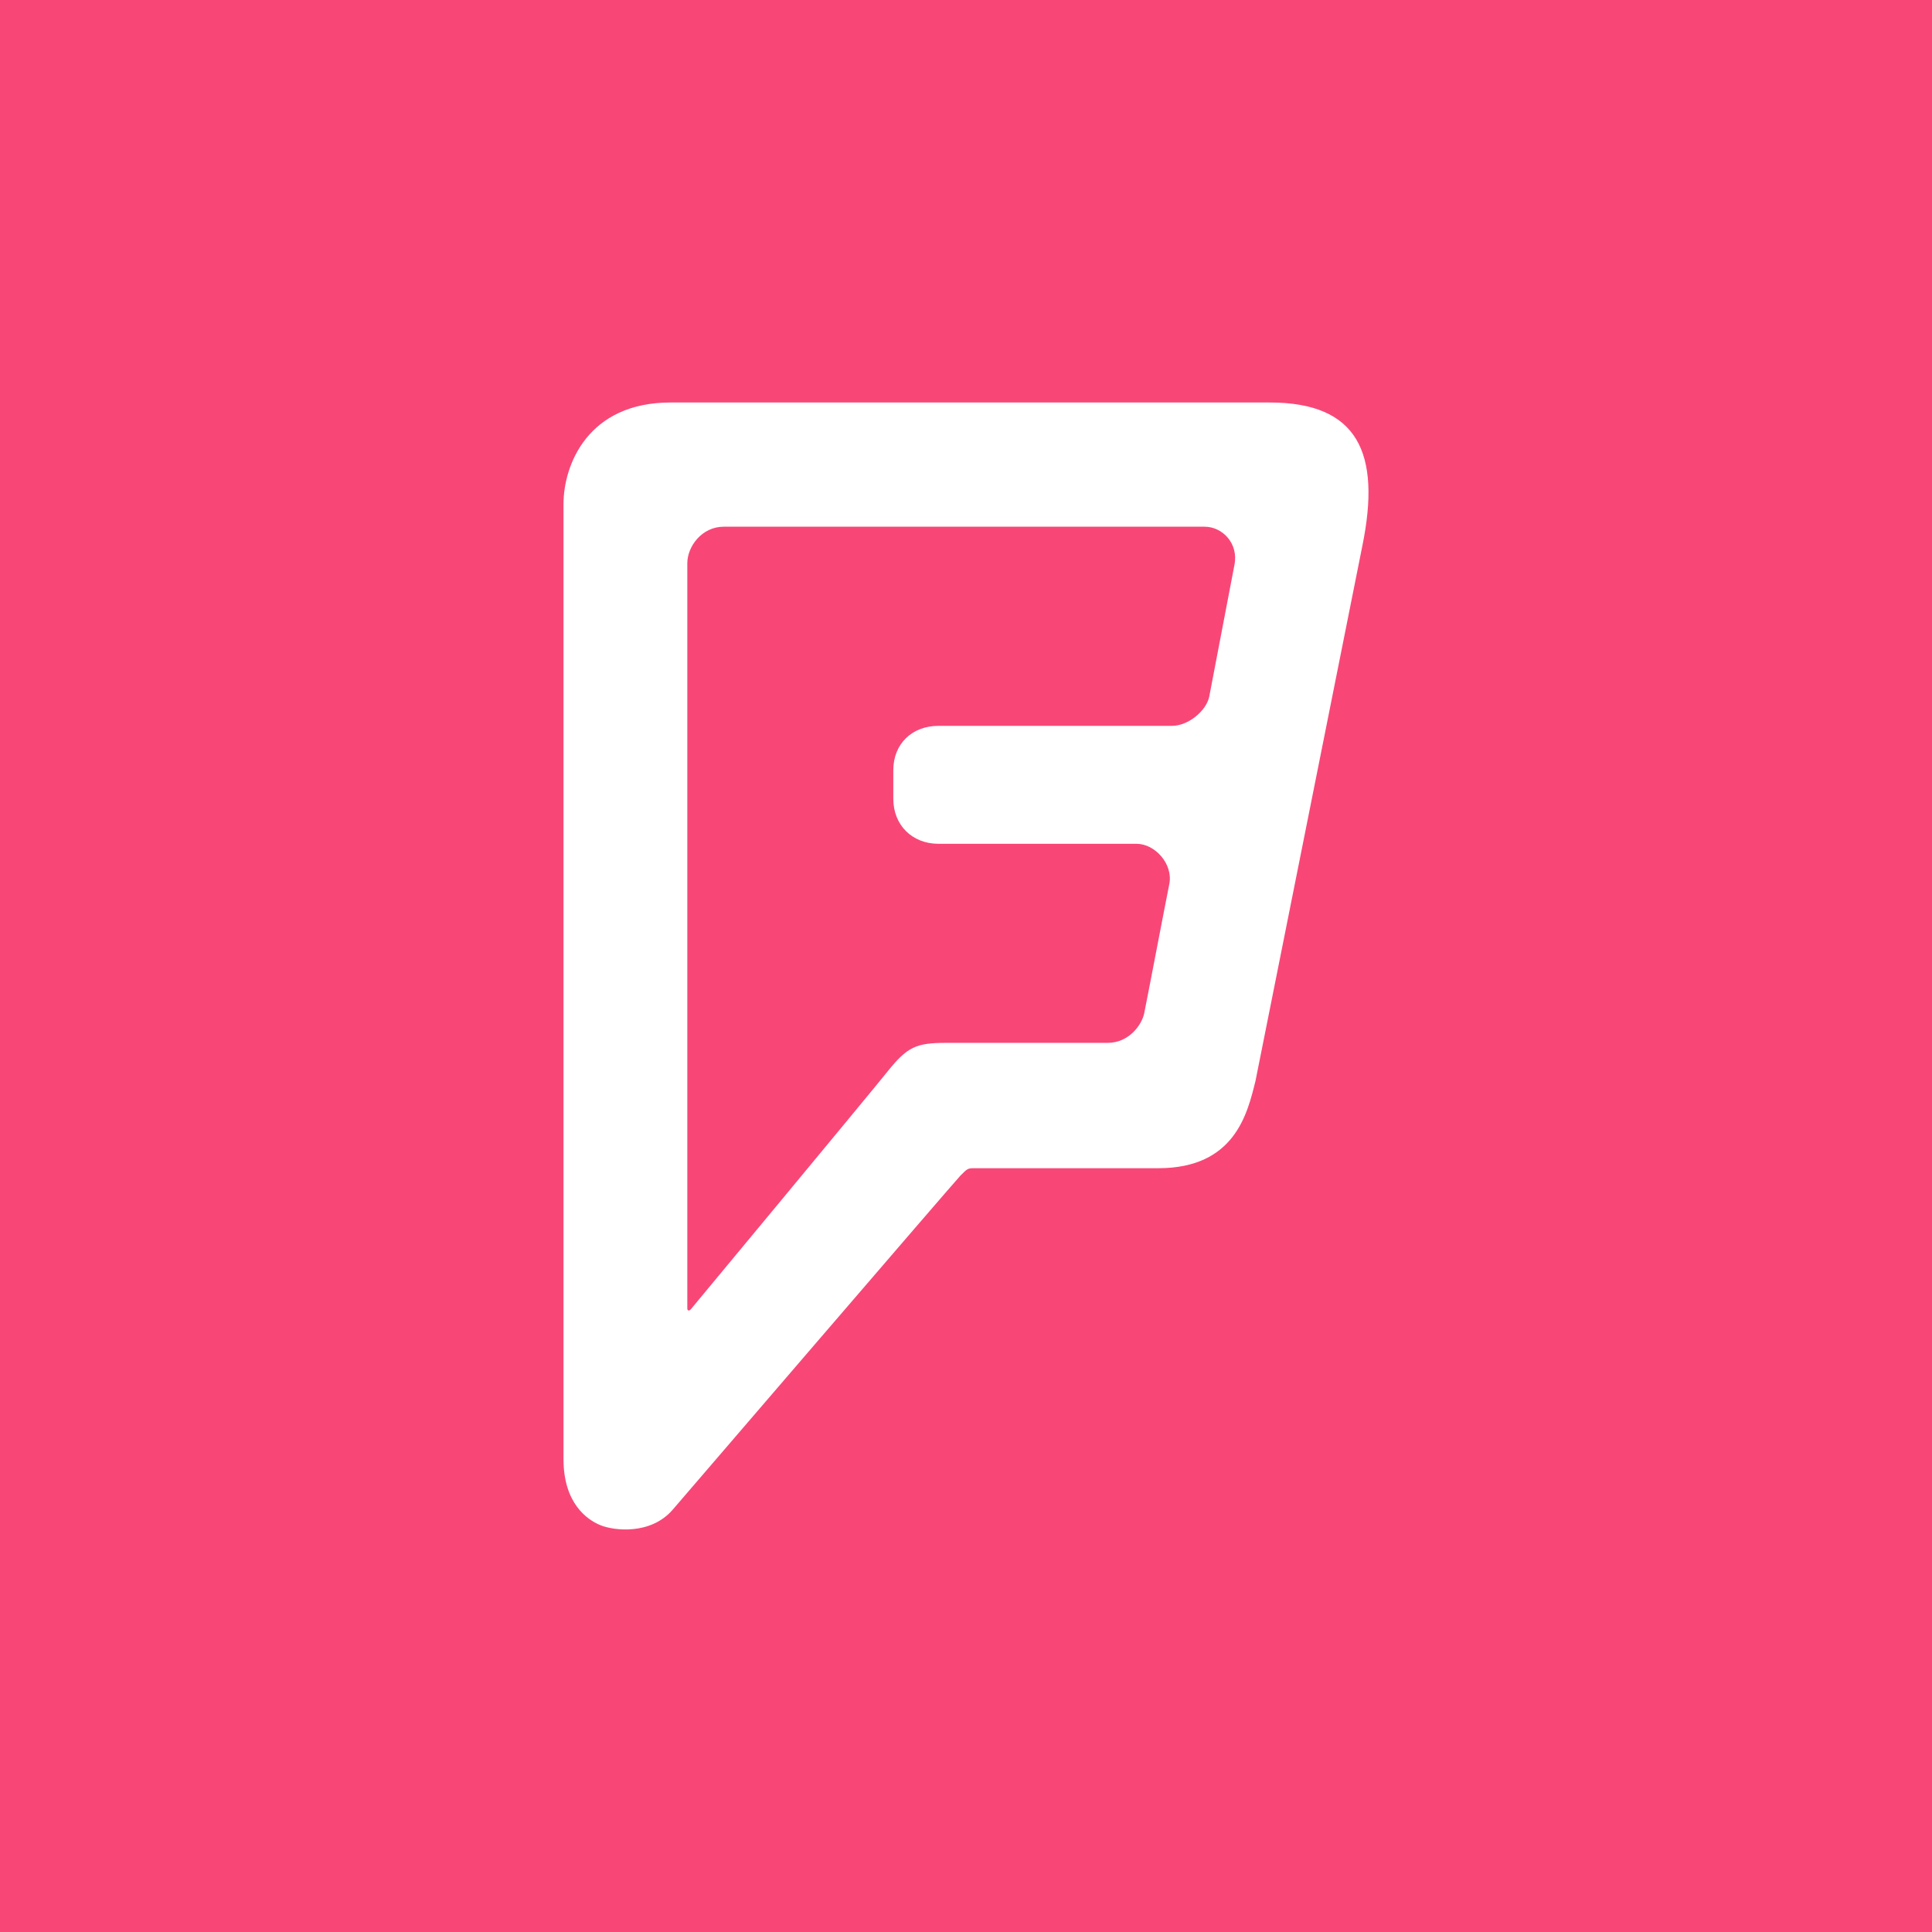 <svg xmlns="http://www.w3.org/2000/svg" xmlns:xlink="http://www.w3.org/1999/xlink" preserveAspectRatio="xMidYMid" width="48" height="48" viewBox="0 0 48 48">
  <defs>
    <style>
      .cls-1 {
        fill: #f84777;
      }

      .cls-2 {
        fill: #fff;
        fill-rule: evenodd;
      }
    </style>
  </defs>
  <g>
    <rect width="48" height="48" class="cls-1"/>
    <path d="M31.547,10.000 C31.547,10.000 18.713,10.000 16.659,10.000 C14.604,10.000 14.000,11.550 14.000,12.526 C14.000,13.503 14.000,36.253 14.000,36.253 C14.000,37.352 14.589,37.760 14.920,37.894 C15.251,38.029 16.164,38.142 16.712,37.509 C16.712,37.509 23.741,29.328 23.862,29.207 C24.044,29.024 24.044,29.024 24.227,29.024 C24.592,29.024 27.302,29.024 28.775,29.024 C30.686,29.024 30.993,27.657 31.193,26.852 C31.359,26.178 33.223,16.605 33.846,13.568 C34.321,11.250 33.734,10.000 31.547,10.000 ZM31.193,26.852 C31.359,26.178 33.223,16.605 33.846,13.568 M30.668,14.042 L30.043,17.309 C29.968,17.662 29.525,18.034 29.114,18.034 C28.703,18.034 23.314,18.034 23.314,18.034 C22.661,18.034 22.194,18.480 22.194,19.134 L22.194,19.846 C22.194,20.501 22.664,20.964 23.317,20.964 C23.317,20.964 27.778,20.964 28.238,20.964 C28.699,20.964 29.151,21.471 29.051,21.965 C28.951,22.459 28.484,24.907 28.427,25.177 C28.371,25.448 28.062,25.910 27.514,25.910 C27.053,25.910 23.498,25.910 23.498,25.910 C22.766,25.910 22.545,26.006 22.055,26.616 C21.566,27.226 17.164,32.528 17.164,32.528 C17.120,32.579 17.076,32.564 17.076,32.508 L17.076,13.994 C17.076,13.576 17.438,13.086 17.981,13.086 C17.981,13.086 29.463,13.086 29.930,13.086 C30.369,13.086 30.780,13.501 30.668,14.042 Z" class="cls-2"/>
  </g>
</svg>
